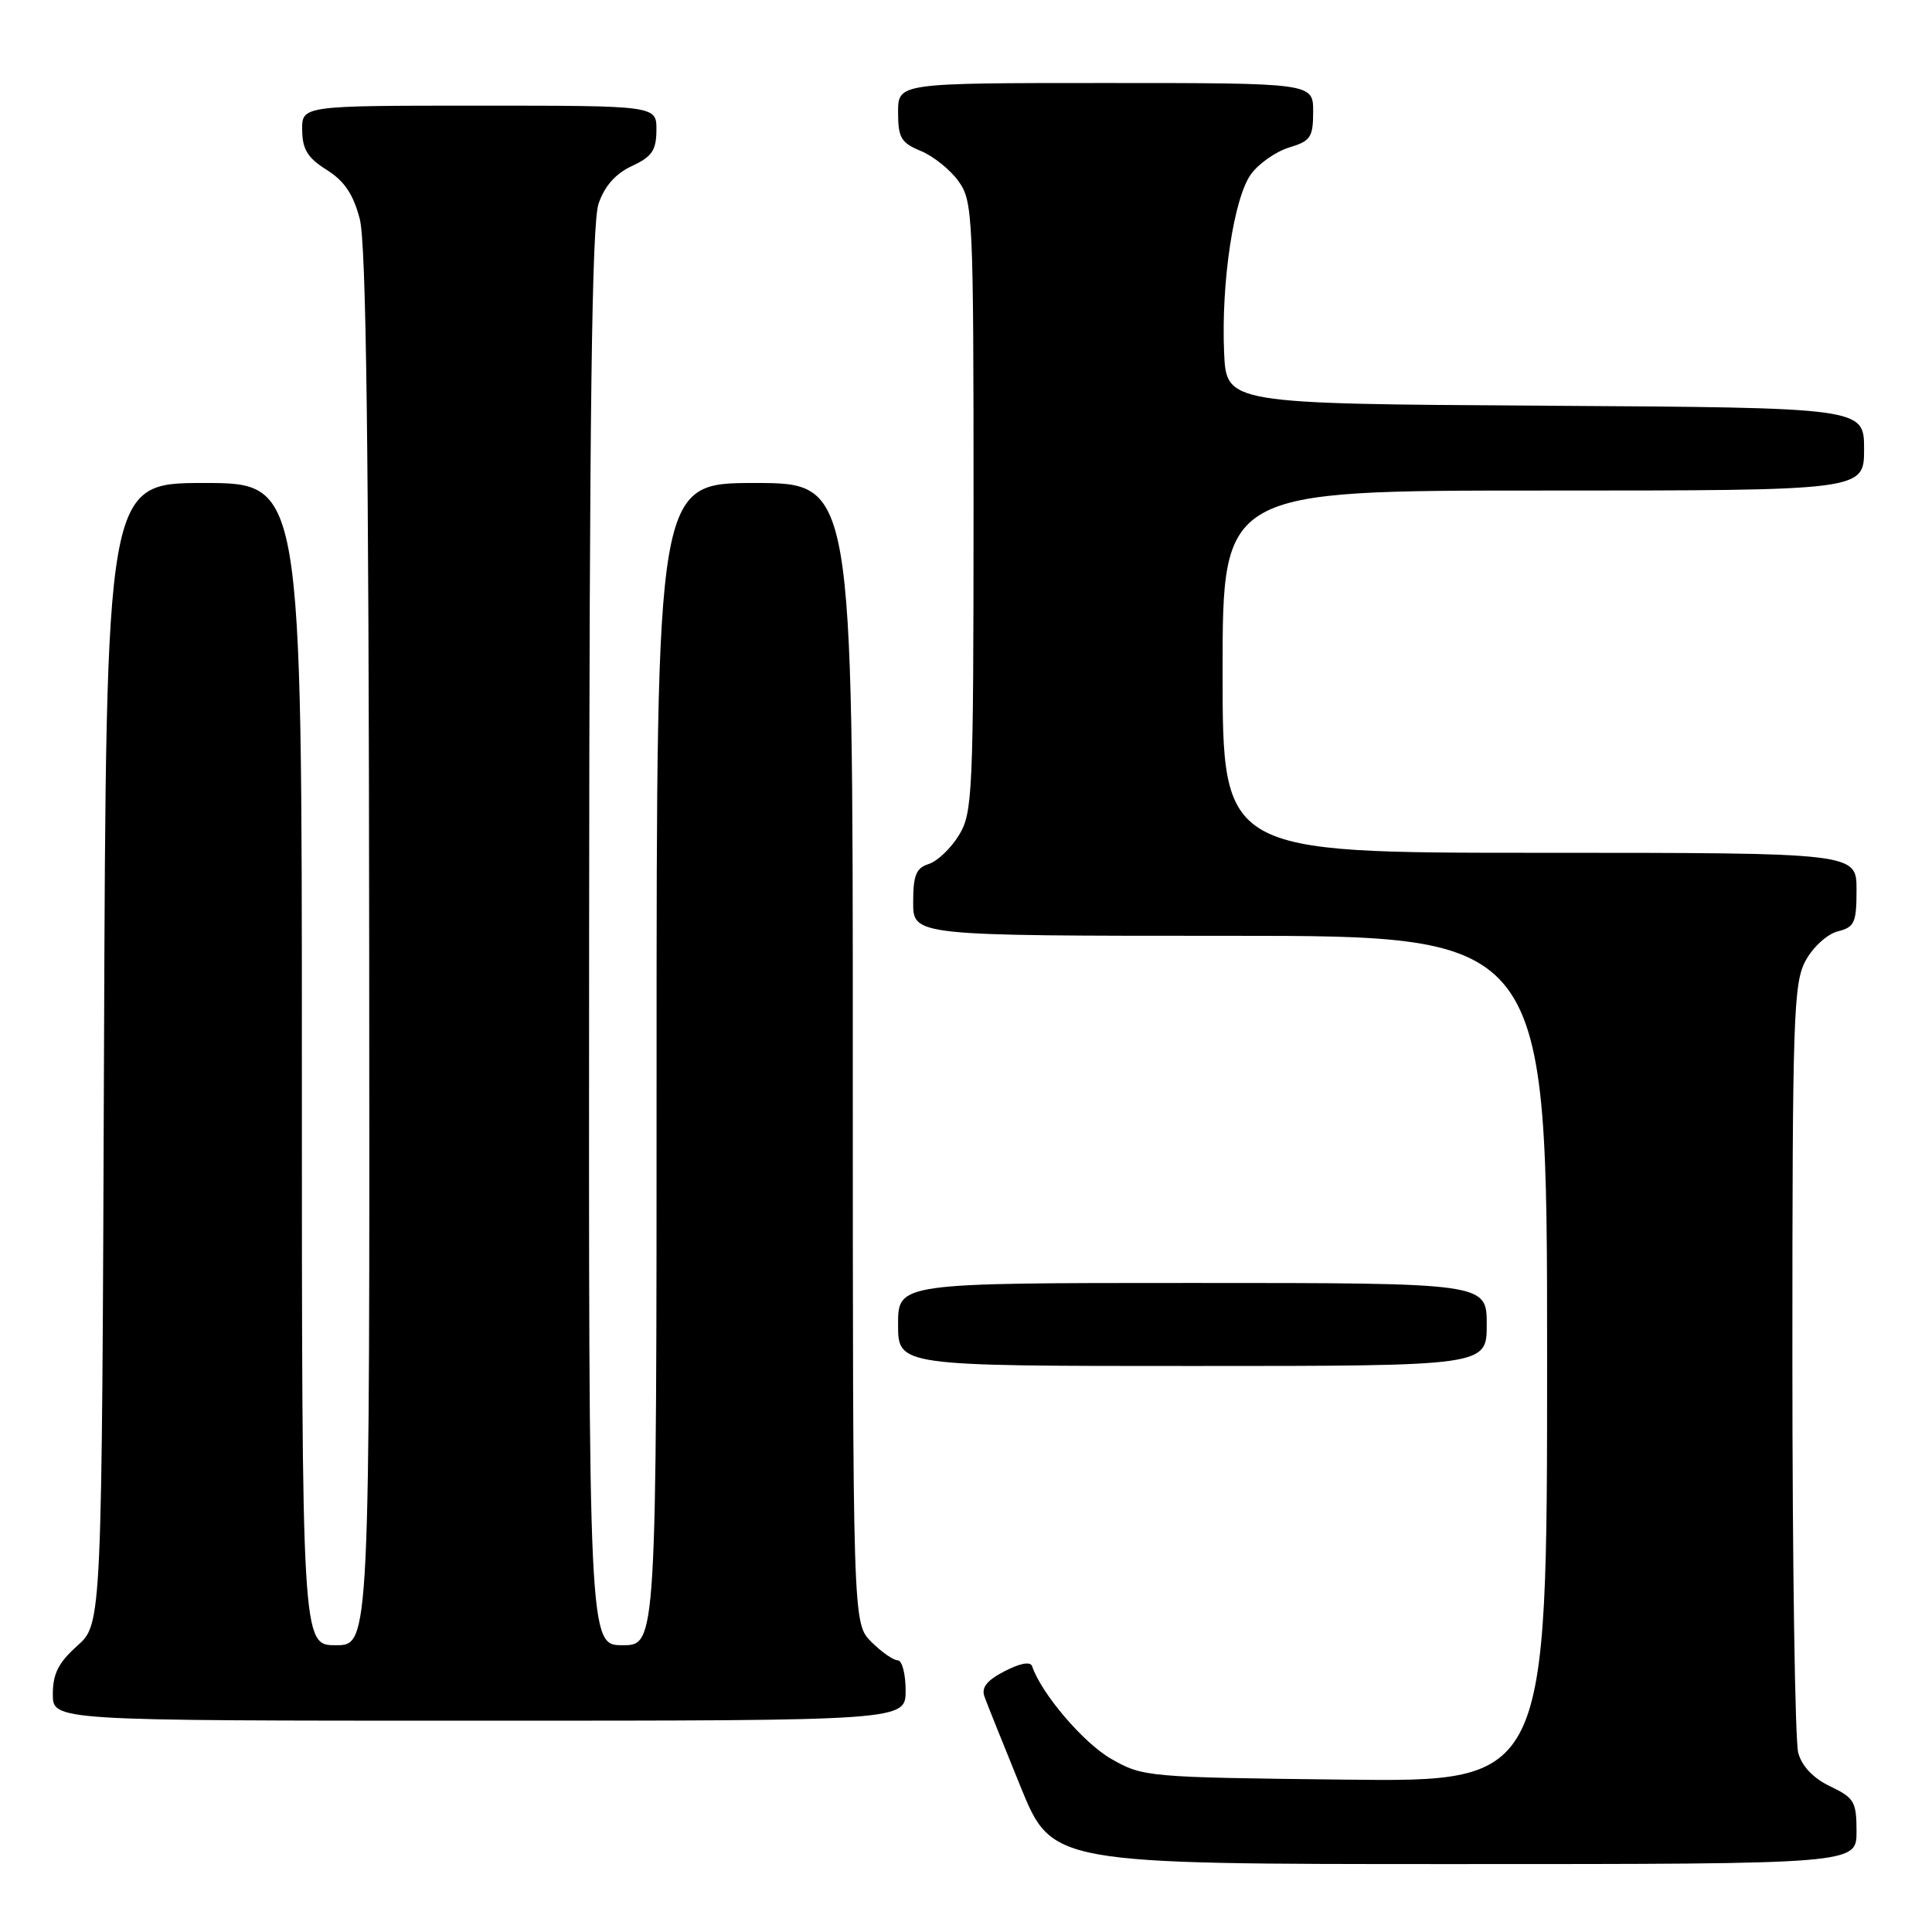 <?xml version="1.0" encoding="UTF-8" standalone="no"?>
<!DOCTYPE svg PUBLIC "-//W3C//DTD SVG 1.1//EN" "http://www.w3.org/Graphics/SVG/1.1/DTD/svg11.dtd" >
<svg xmlns="http://www.w3.org/2000/svg" xmlns:xlink="http://www.w3.org/1999/xlink" version="1.1" viewBox="0 0 256 256">
 <g >
 <path fill="currentColor"
d=" M 246.00 242.69 C 246.00 238.74 245.70 238.23 242.53 236.71 C 240.30 235.65 238.77 234.06 238.28 232.28 C 237.85 230.75 237.50 207.23 237.50 180.00 C 237.50 134.55 237.64 130.24 239.27 127.26 C 240.25 125.47 242.15 123.75 243.52 123.41 C 245.74 122.85 246.00 122.27 246.00 117.89 C 246.00 113.00 246.00 113.00 204.00 113.00 C 162.00 113.00 162.00 113.00 162.00 89.00 C 162.00 65.00 162.00 65.00 204.50 65.00 C 247.00 65.00 247.00 65.00 247.00 59.51 C 247.00 54.02 247.00 54.02 204.75 53.76 C 162.50 53.50 162.50 53.50 162.20 46.71 C 161.80 37.38 163.49 26.17 165.78 23.06 C 166.81 21.65 169.09 20.07 170.83 19.54 C 173.66 18.69 174.00 18.18 174.00 14.79 C 174.00 11.00 174.00 11.00 146.50 11.00 C 119.00 11.00 119.00 11.00 119.00 14.88 C 119.00 18.25 119.39 18.92 122.03 20.01 C 123.69 20.70 125.94 22.51 127.03 24.04 C 128.91 26.69 129.00 28.59 129.00 67.15 C 128.99 105.23 128.88 107.68 127.07 110.66 C 126.01 112.40 124.21 114.12 123.07 114.48 C 121.39 115.01 121.00 115.96 121.00 119.57 C 121.00 124.00 121.00 124.00 163.00 124.00 C 205.00 124.00 205.00 124.00 205.00 180.06 C 205.00 236.12 205.00 236.12 178.25 235.81 C 151.94 235.51 151.43 235.46 147.21 233.04 C 143.56 230.95 137.96 224.38 136.76 220.78 C 136.54 220.13 135.16 220.38 133.12 221.44 C 130.76 222.66 130.01 223.61 130.45 224.82 C 130.78 225.74 132.94 231.11 135.23 236.75 C 139.41 247.00 139.41 247.00 192.70 247.00 C 246.00 247.00 246.00 247.00 246.00 242.69 Z  M 120.00 224.00 C 120.00 221.80 119.53 220.00 118.95 220.00 C 118.38 220.00 116.80 218.90 115.45 217.55 C 113.00 215.09 113.00 215.09 113.00 139.55 C 113.00 64.00 113.00 64.00 100.00 64.00 C 87.00 64.00 87.00 64.00 87.00 141.00 C 87.00 218.00 87.00 218.00 82.50 218.00 C 78.00 218.00 78.00 218.00 78.06 124.25 C 78.10 54.36 78.42 29.61 79.31 27.00 C 80.11 24.65 81.56 23.01 83.73 22.00 C 86.39 20.76 86.96 19.93 86.98 17.25 C 87.00 14.00 87.00 14.00 63.50 14.00 C 40.00 14.00 40.00 14.00 40.04 17.25 C 40.07 19.80 40.77 20.93 43.29 22.51 C 45.64 23.99 46.81 25.73 47.67 29.01 C 48.52 32.27 48.86 58.79 48.92 125.75 C 49.00 218.00 49.00 218.00 44.50 218.00 C 40.00 218.00 40.00 218.00 40.00 141.00 C 40.00 64.00 40.00 64.00 27.03 64.00 C 14.06 64.00 14.06 64.00 13.78 139.58 C 13.50 215.16 13.50 215.16 10.25 218.07 C 7.75 220.30 7.00 221.78 7.00 224.49 C 7.00 228.00 7.00 228.00 63.50 228.00 C 120.00 228.00 120.00 228.00 120.00 224.00 Z  M 197.00 175.50 C 197.00 170.00 197.00 170.00 158.00 170.00 C 119.00 170.00 119.00 170.00 119.00 175.50 C 119.00 181.00 119.00 181.00 158.00 181.00 C 197.00 181.00 197.00 181.00 197.00 175.50 Z "/>
</g>
</svg>